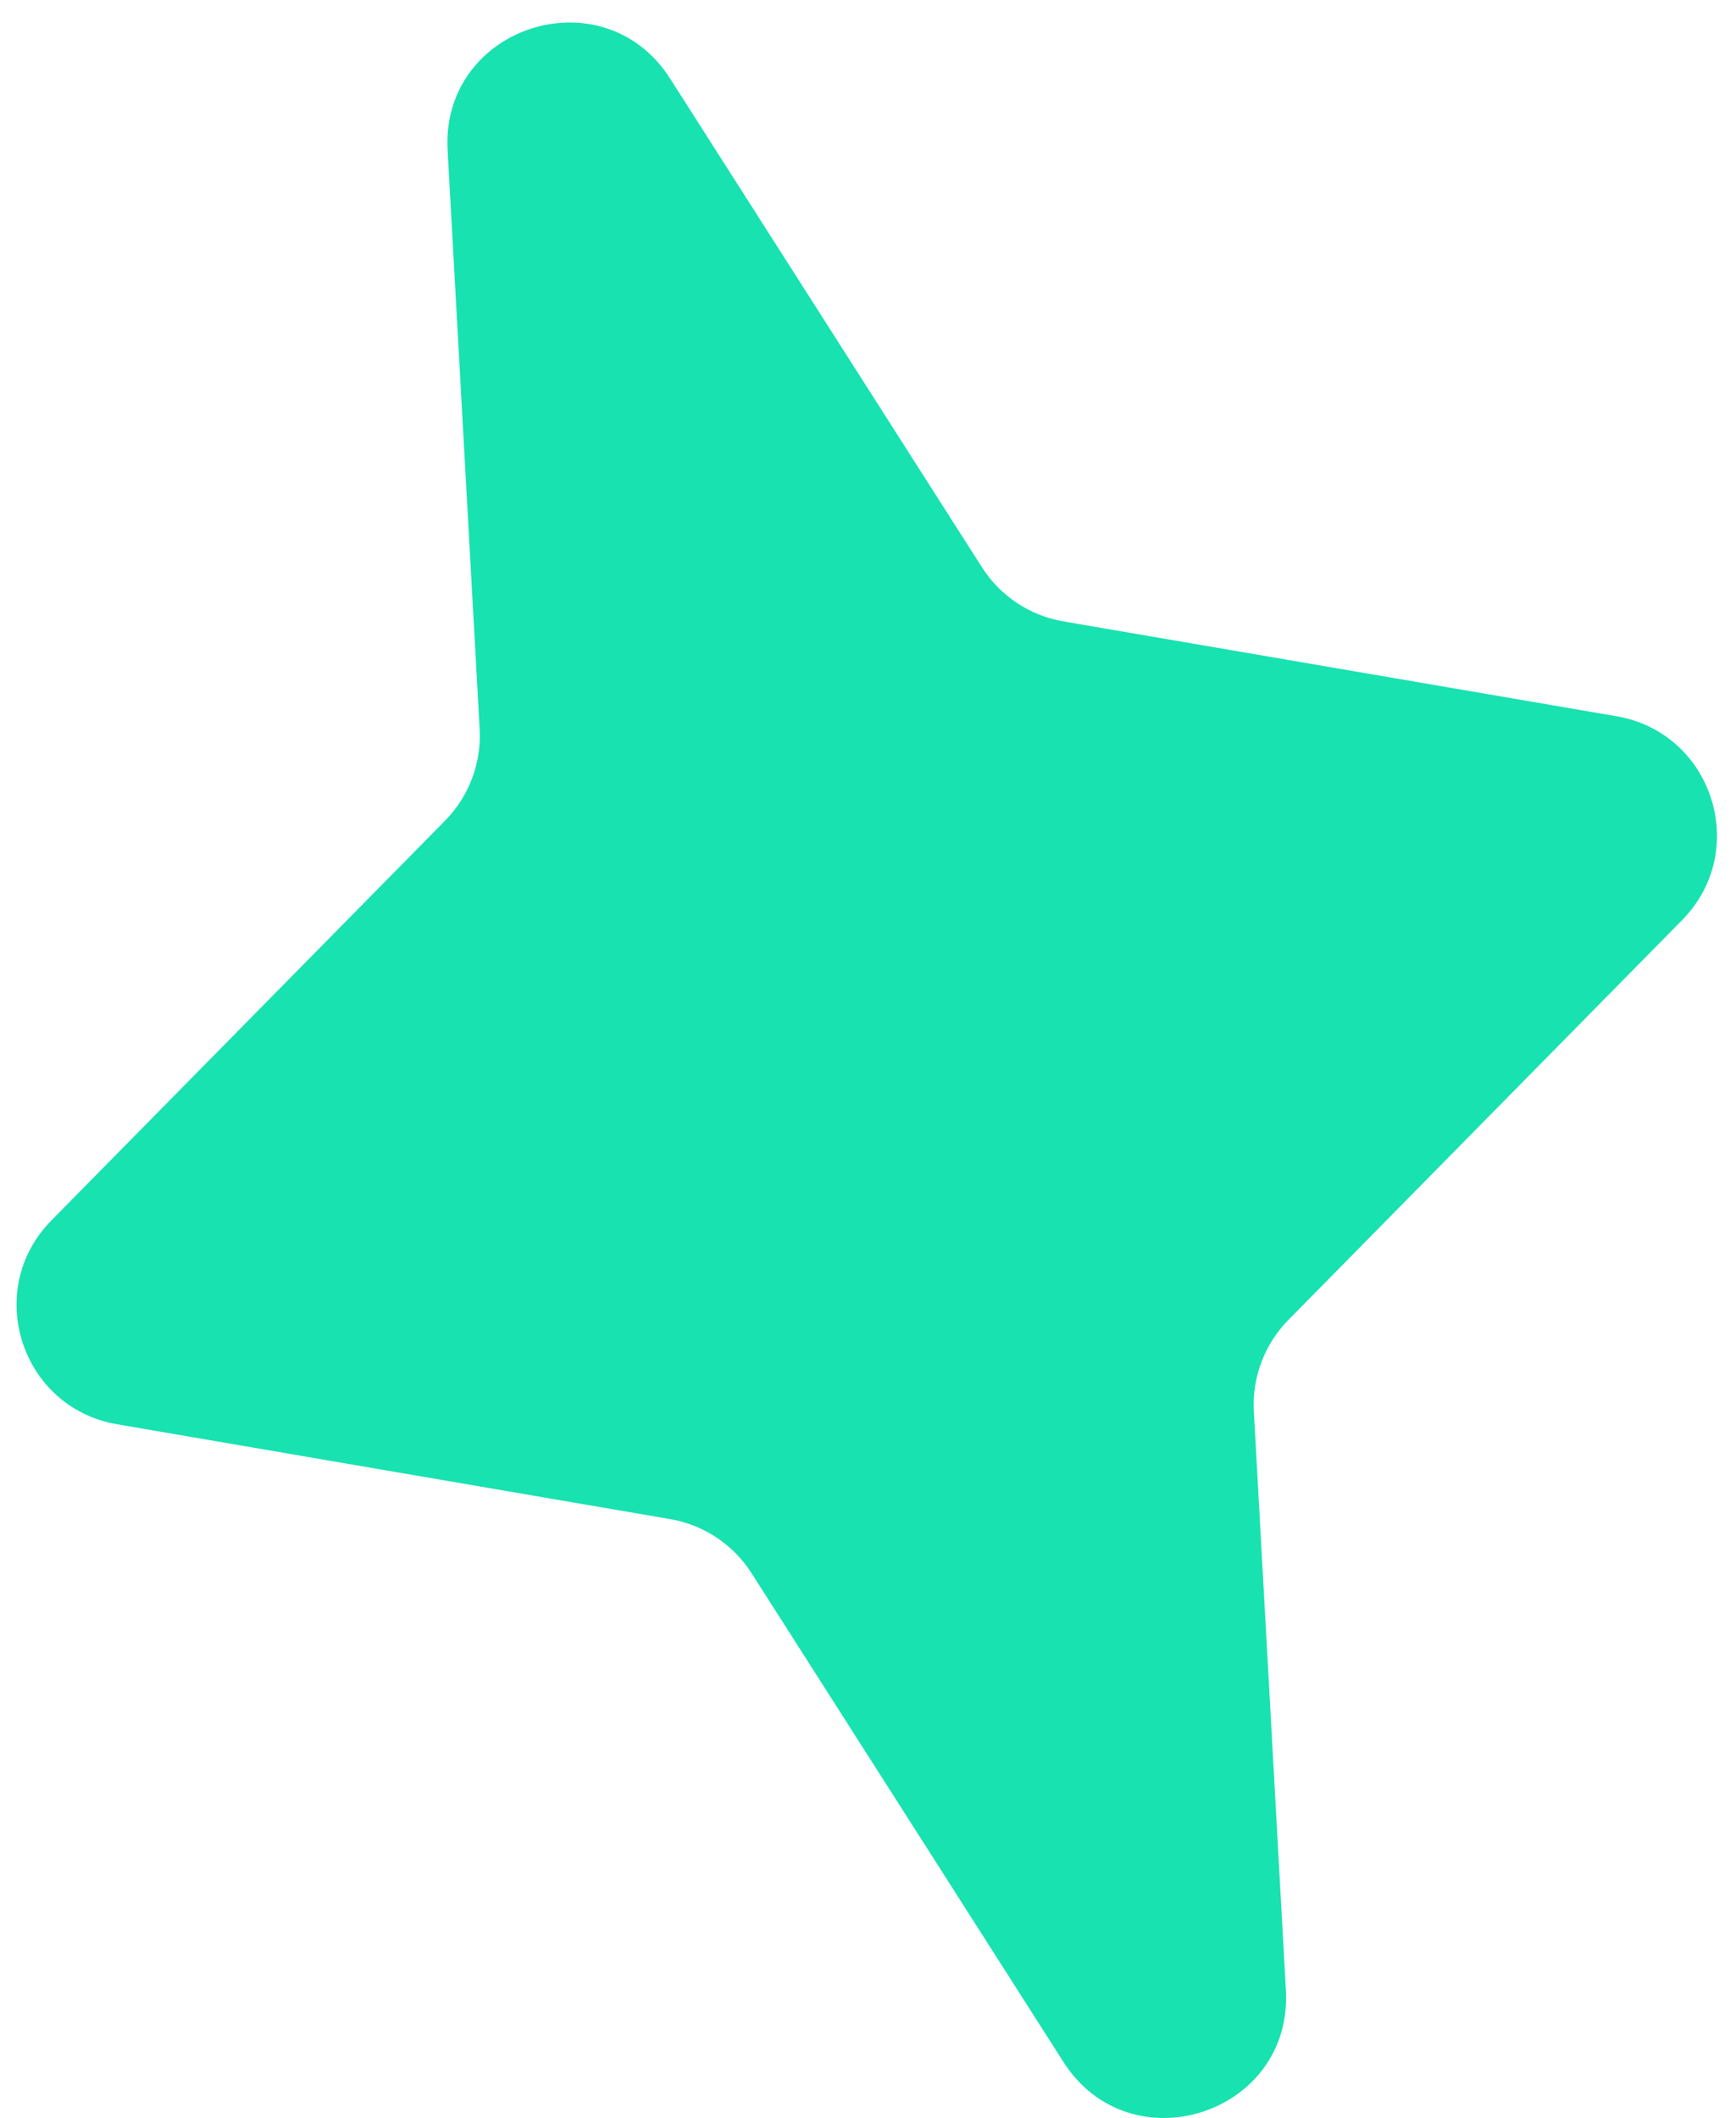 <svg width="50" height="61" viewBox="0 0 50 61" fill="none" xmlns="http://www.w3.org/2000/svg">
<path d="M12.892 4.329C12.694 0.754 17.375 -0.754 19.301 2.264L28.283 16.339C28.81 17.166 29.662 17.732 30.628 17.897L46.556 20.628C49.327 21.102 50.421 24.497 48.448 26.5L37.109 38.014C36.421 38.712 36.059 39.669 36.113 40.648L37.036 57.319C37.234 60.894 32.553 62.402 30.627 59.383L21.646 45.309C21.118 44.482 20.267 43.916 19.3 43.751L3.372 41.02C0.601 40.545 -0.492 37.151 1.481 35.148L12.82 23.634C13.508 22.935 13.869 21.979 13.815 21L12.892 4.329Z" fill="#18E2B0"/>
</svg>
